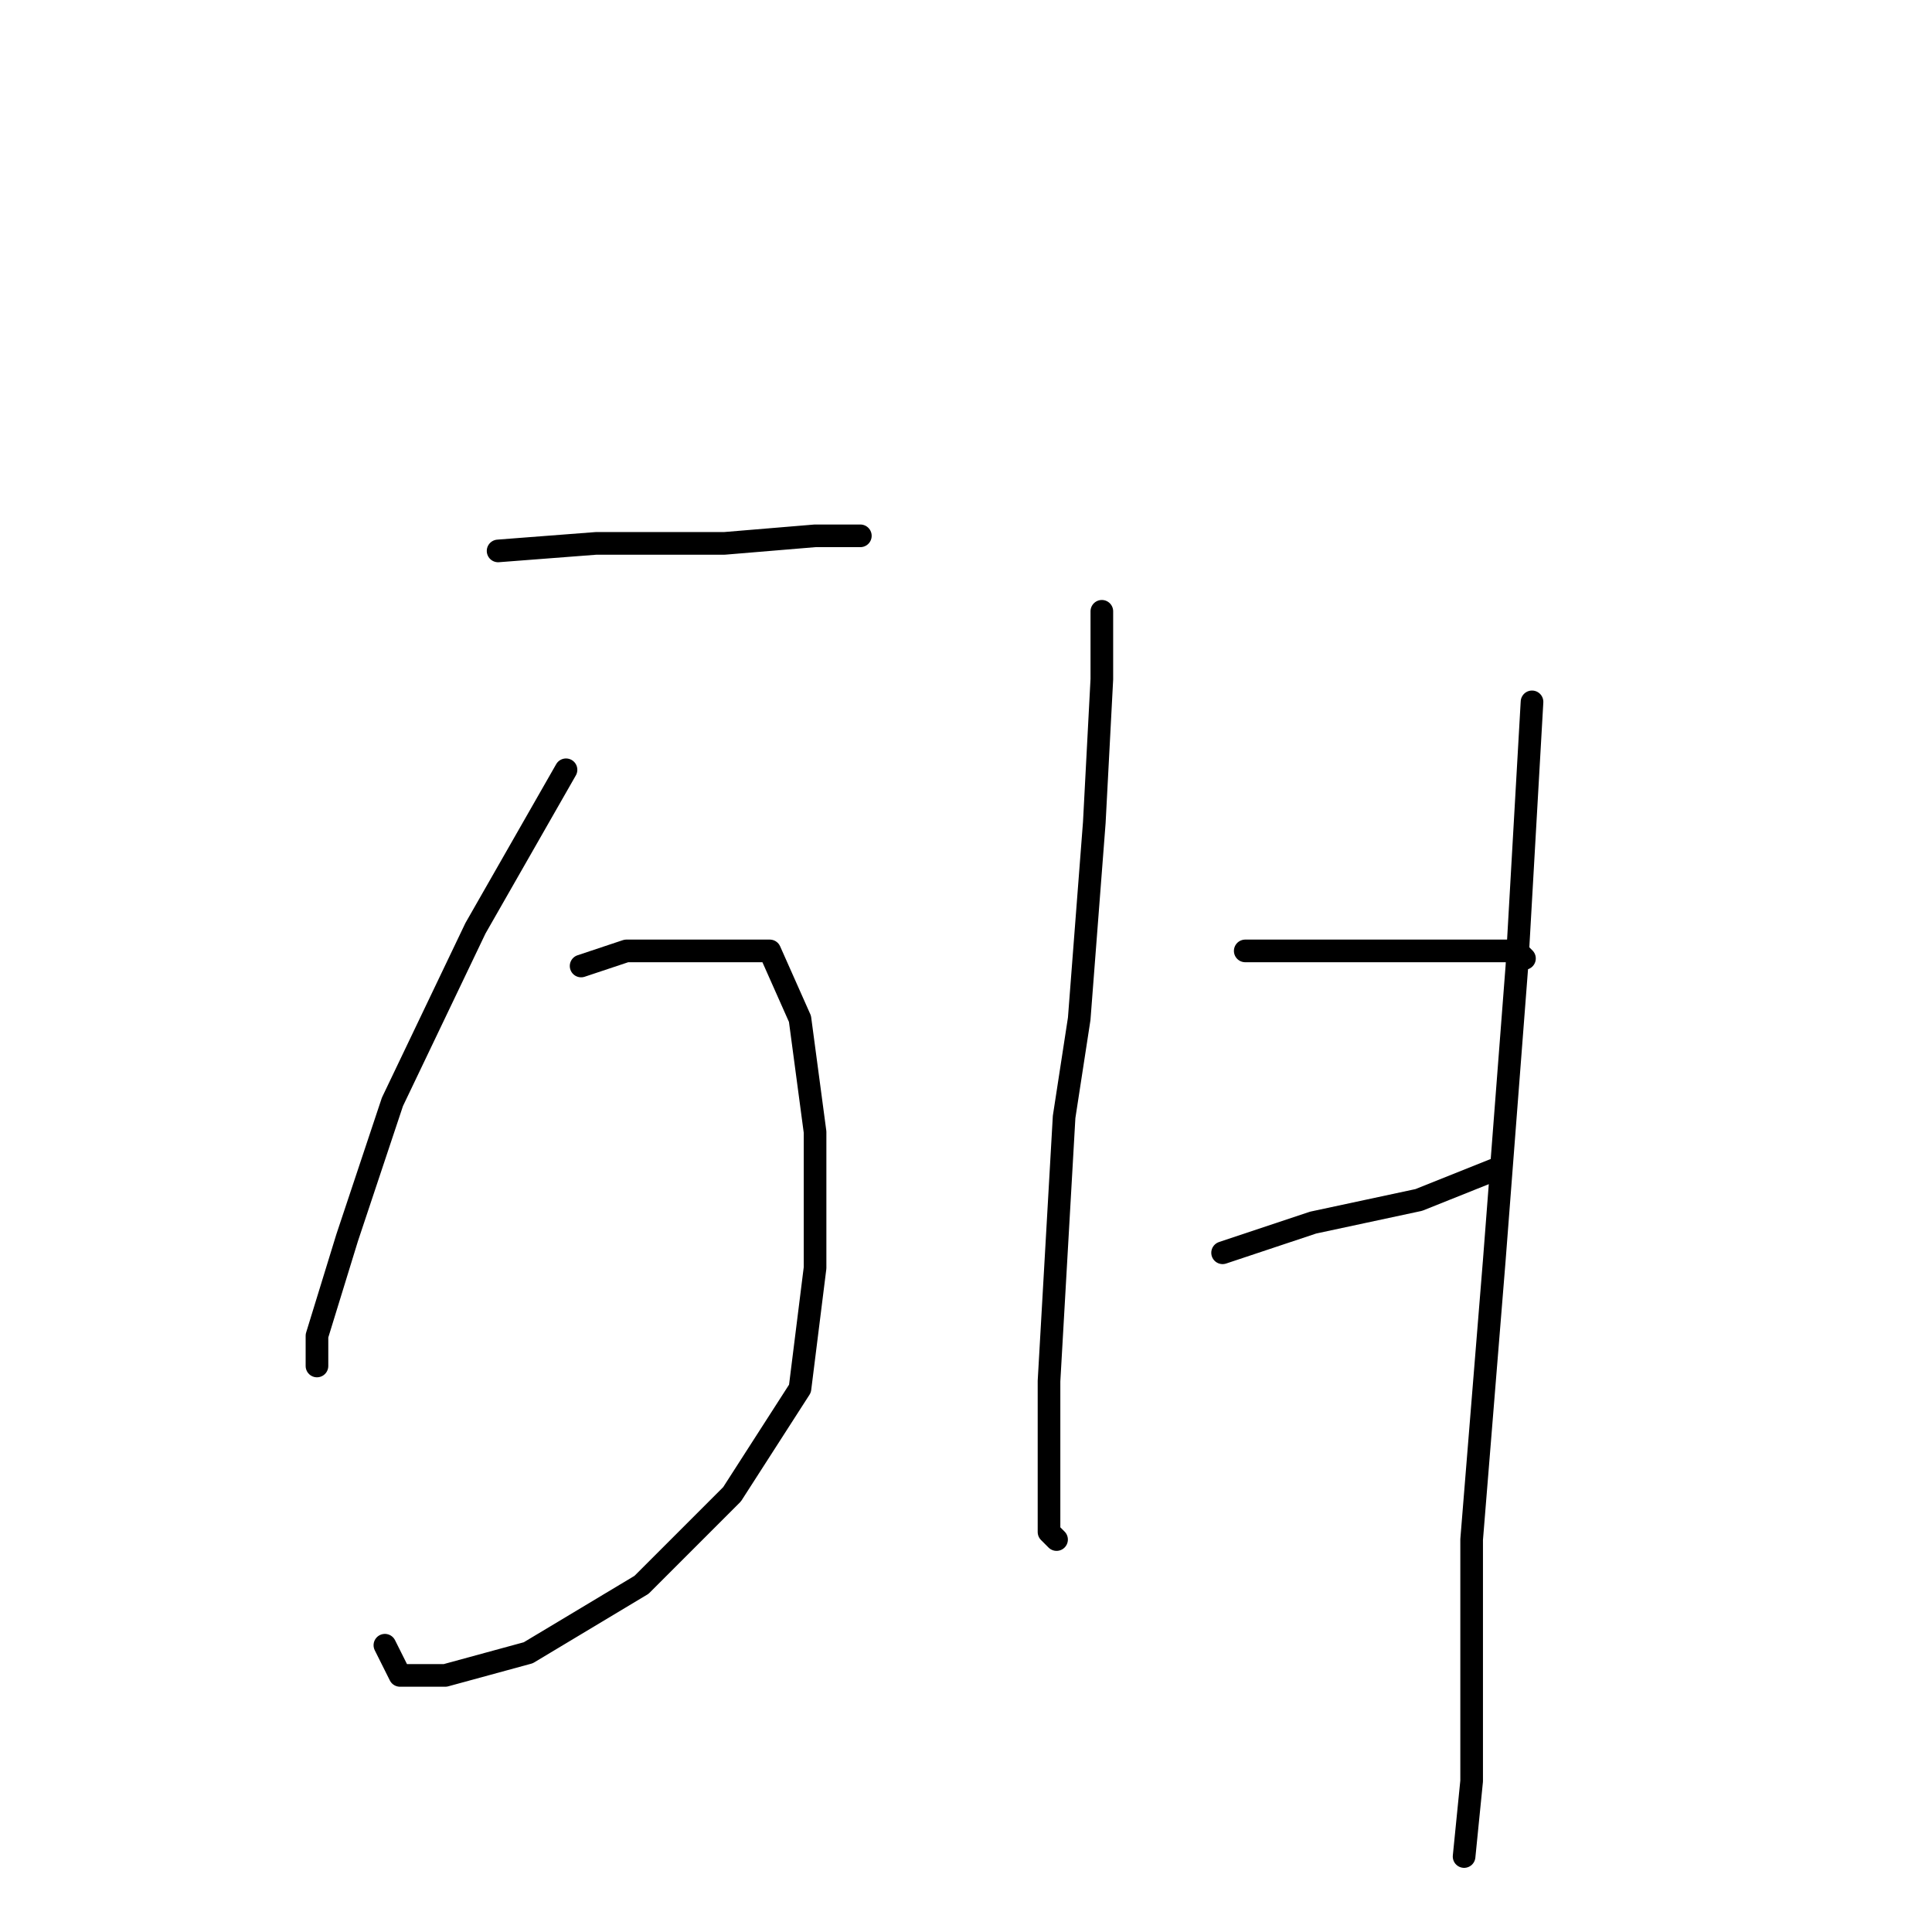 <?xml version="1.0" standalone="no"?>
    <svg width="256" height="256" xmlns="http://www.w3.org/2000/svg" version="1.1">
    <polyline stroke="black" stroke-width="3" stroke-linecap="round" fill="transparent" stroke-linejoin="round" points="66 73 79 72 96 72 108 71 114 71 114 71 " />
        <polyline stroke="black" stroke-width="3" stroke-linecap="round" fill="transparent" stroke-linejoin="round" points="75 102 63 123 52 146 46 164 42 177 42 181 42 181 " />
        <polyline stroke="black" stroke-width="3" stroke-linecap="round" fill="transparent" stroke-linejoin="round" points="77 128 83 126 93 126 102 126 106 135 108 150 108 168 106 184 97 198 85 210 70 219 59 222 53 222 51 218 51 218 " />
        <polyline stroke="black" stroke-width="3" stroke-linecap="round" fill="transparent" stroke-linejoin="round" points="146 81 146 90 145 109 143 135 141 148 139 183 139 198 139 203 140 204 140 204 " />
        <polyline stroke="black" stroke-width="3" stroke-linecap="round" fill="transparent" stroke-linejoin="round" points="165 126 179 126 193 126 201 126 202 127 202 127 " />
        <polyline stroke="black" stroke-width="3" stroke-linecap="round" fill="transparent" stroke-linejoin="round" points="162 166 174 162 188 159 198 155 198 155 " />
        <polyline stroke="black" stroke-width="3" stroke-linecap="round" fill="transparent" stroke-linejoin="round" points="203 93 201 128 198 167 195 204 195 236 194 246 194 246 " />
        </svg>